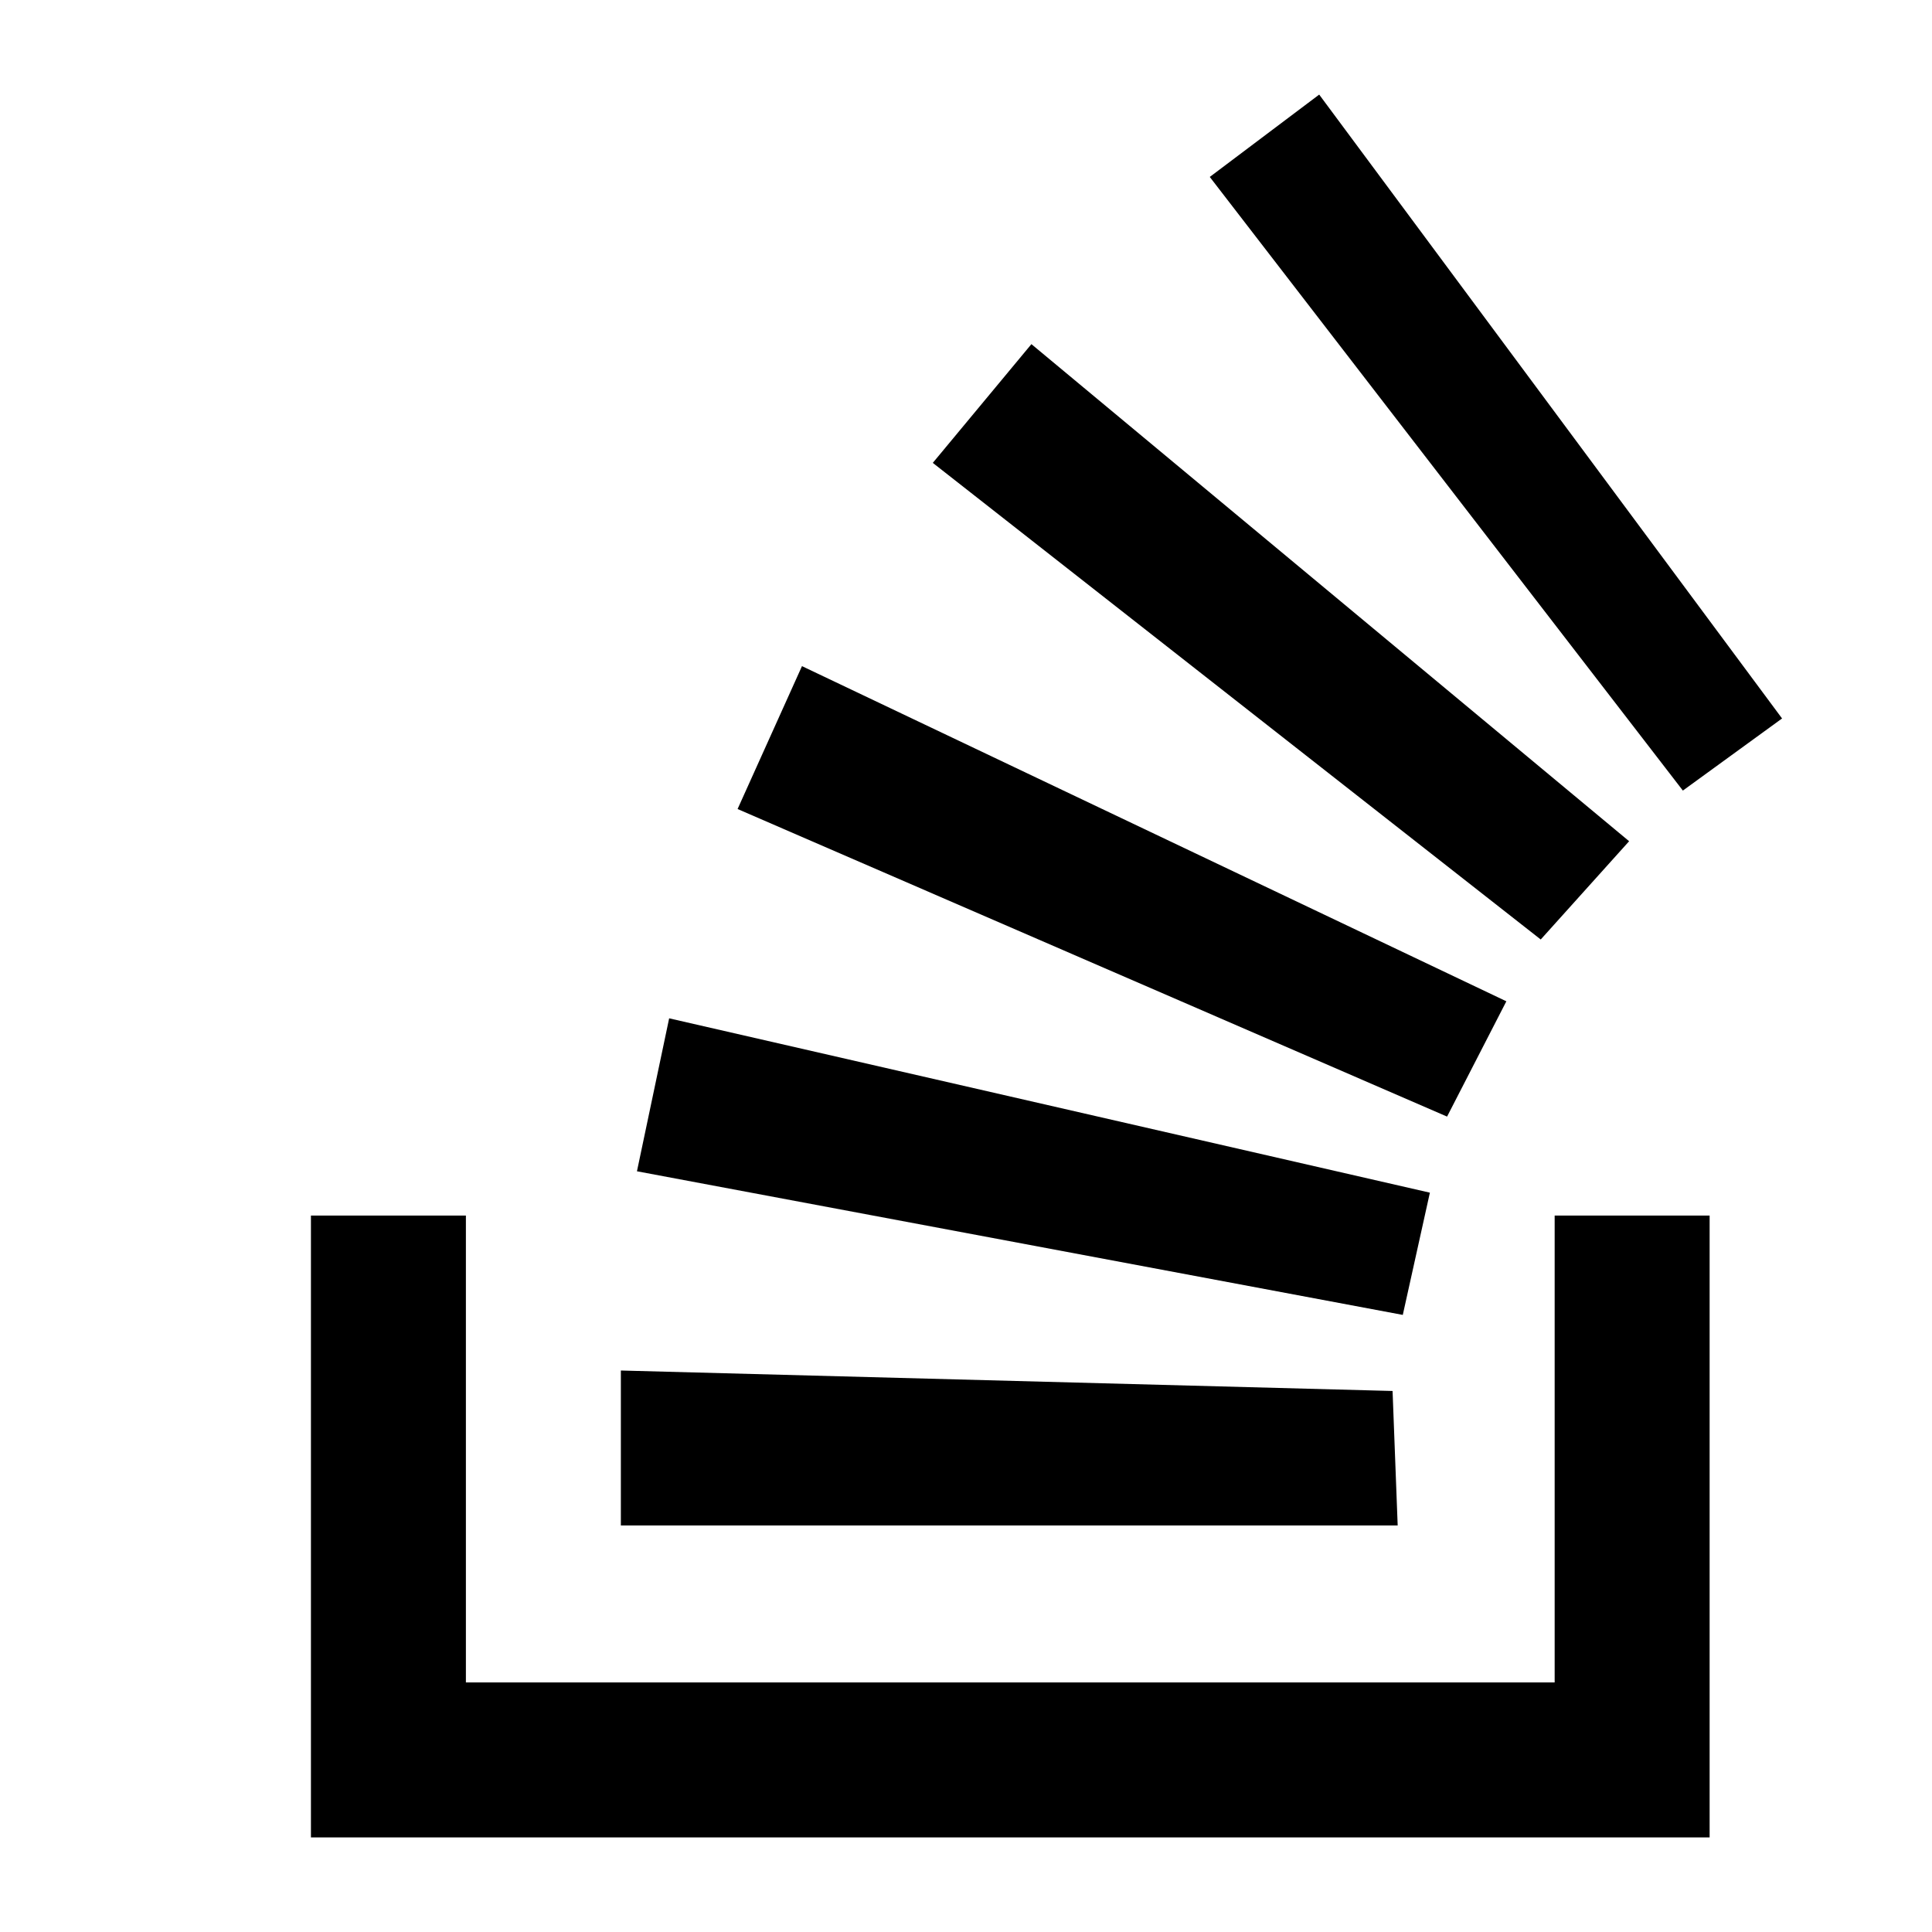 <?xml version="1.0" encoding="UTF-8" standalone="no"?>
<svg
   xmlns:dc="http://purl.org/dc/elements/1.1/"
   xmlns:cc="http://creativecommons.org/ns#"
   xmlns:rdf="http://www.w3.org/1999/02/22-rdf-syntax-ns#"
   xmlns:svg="http://www.w3.org/2000/svg"
   xmlns="http://www.w3.org/2000/svg"
   xmlns:sodipodi="http://sodipodi.sourceforge.net/DTD/sodipodi-0.dtd"
   xmlns:inkscape="http://www.inkscape.org/namespaces/inkscape"
   version="1.1"
   x="0px"
   y="0px"
   viewBox="0 0 96 96"
   xml:space="preserve"
   id="svg2"
   inkscape:version="0.91 r13725"
   sodipodi:docname="stackoverflow.svg"
   width="96"
   height="96"><defs
     id="defs12" /><sodipodi:namedview
     pagecolor="#ffffff"
     bordercolor="#666666"
     borderopacity="1"
     objecttolerance="10"
     gridtolerance="10"
     guidetolerance="10"
     inkscape:pageopacity="0"
     inkscape:pageshadow="2"
     inkscape:window-width="1266"
     inkscape:window-height="745"
     id="namedview10"
     showgrid="false"
     fit-margin-top="0"
     fit-margin-left="0"
     fit-margin-right="0"
     fit-margin-bottom="0"
     inkscape:zoom="3.9333334"
     inkscape:cx="73.274577"
     inkscape:cy="61.331532"
     inkscape:window-x="0"
     inkscape:window-y="0"
     inkscape:window-maximized="0"
     inkscape:current-layer="svg2" /><style
     type="text/css"
     id="style4">
	.st0{fill:#BCBBBB;}
	.st1{fill:#F48023;}
</style><path
     id="path8"
     style="fill:#000000"
     d="M 31.65,58.2 69.704,65.337 71.05,59.263 33.25,50.6 Z m 5,-18 L 71.904,55.483 74.85,49.754 39.85,33.1 Z M 46.35,23 76.558,46.683 80.95,41.8 51.25,17.1 Z M 65.55,4.7 60.113,8.792 83.621,39.283 88.55,35.7 Z M 30.85,75.8 69.45,75.8 69.196,69.117 30.85,68.1 Z m 54.1,15.5 -69.5,0 0,-30.9 7.7,0 0,23.2 54.1,0 0,-23.2 7.7,0 z"
     inkscape:connector-curvature="0"
     sodipodi:nodetypes="cccccccccccccccccccccccccccccccccc" /></svg>